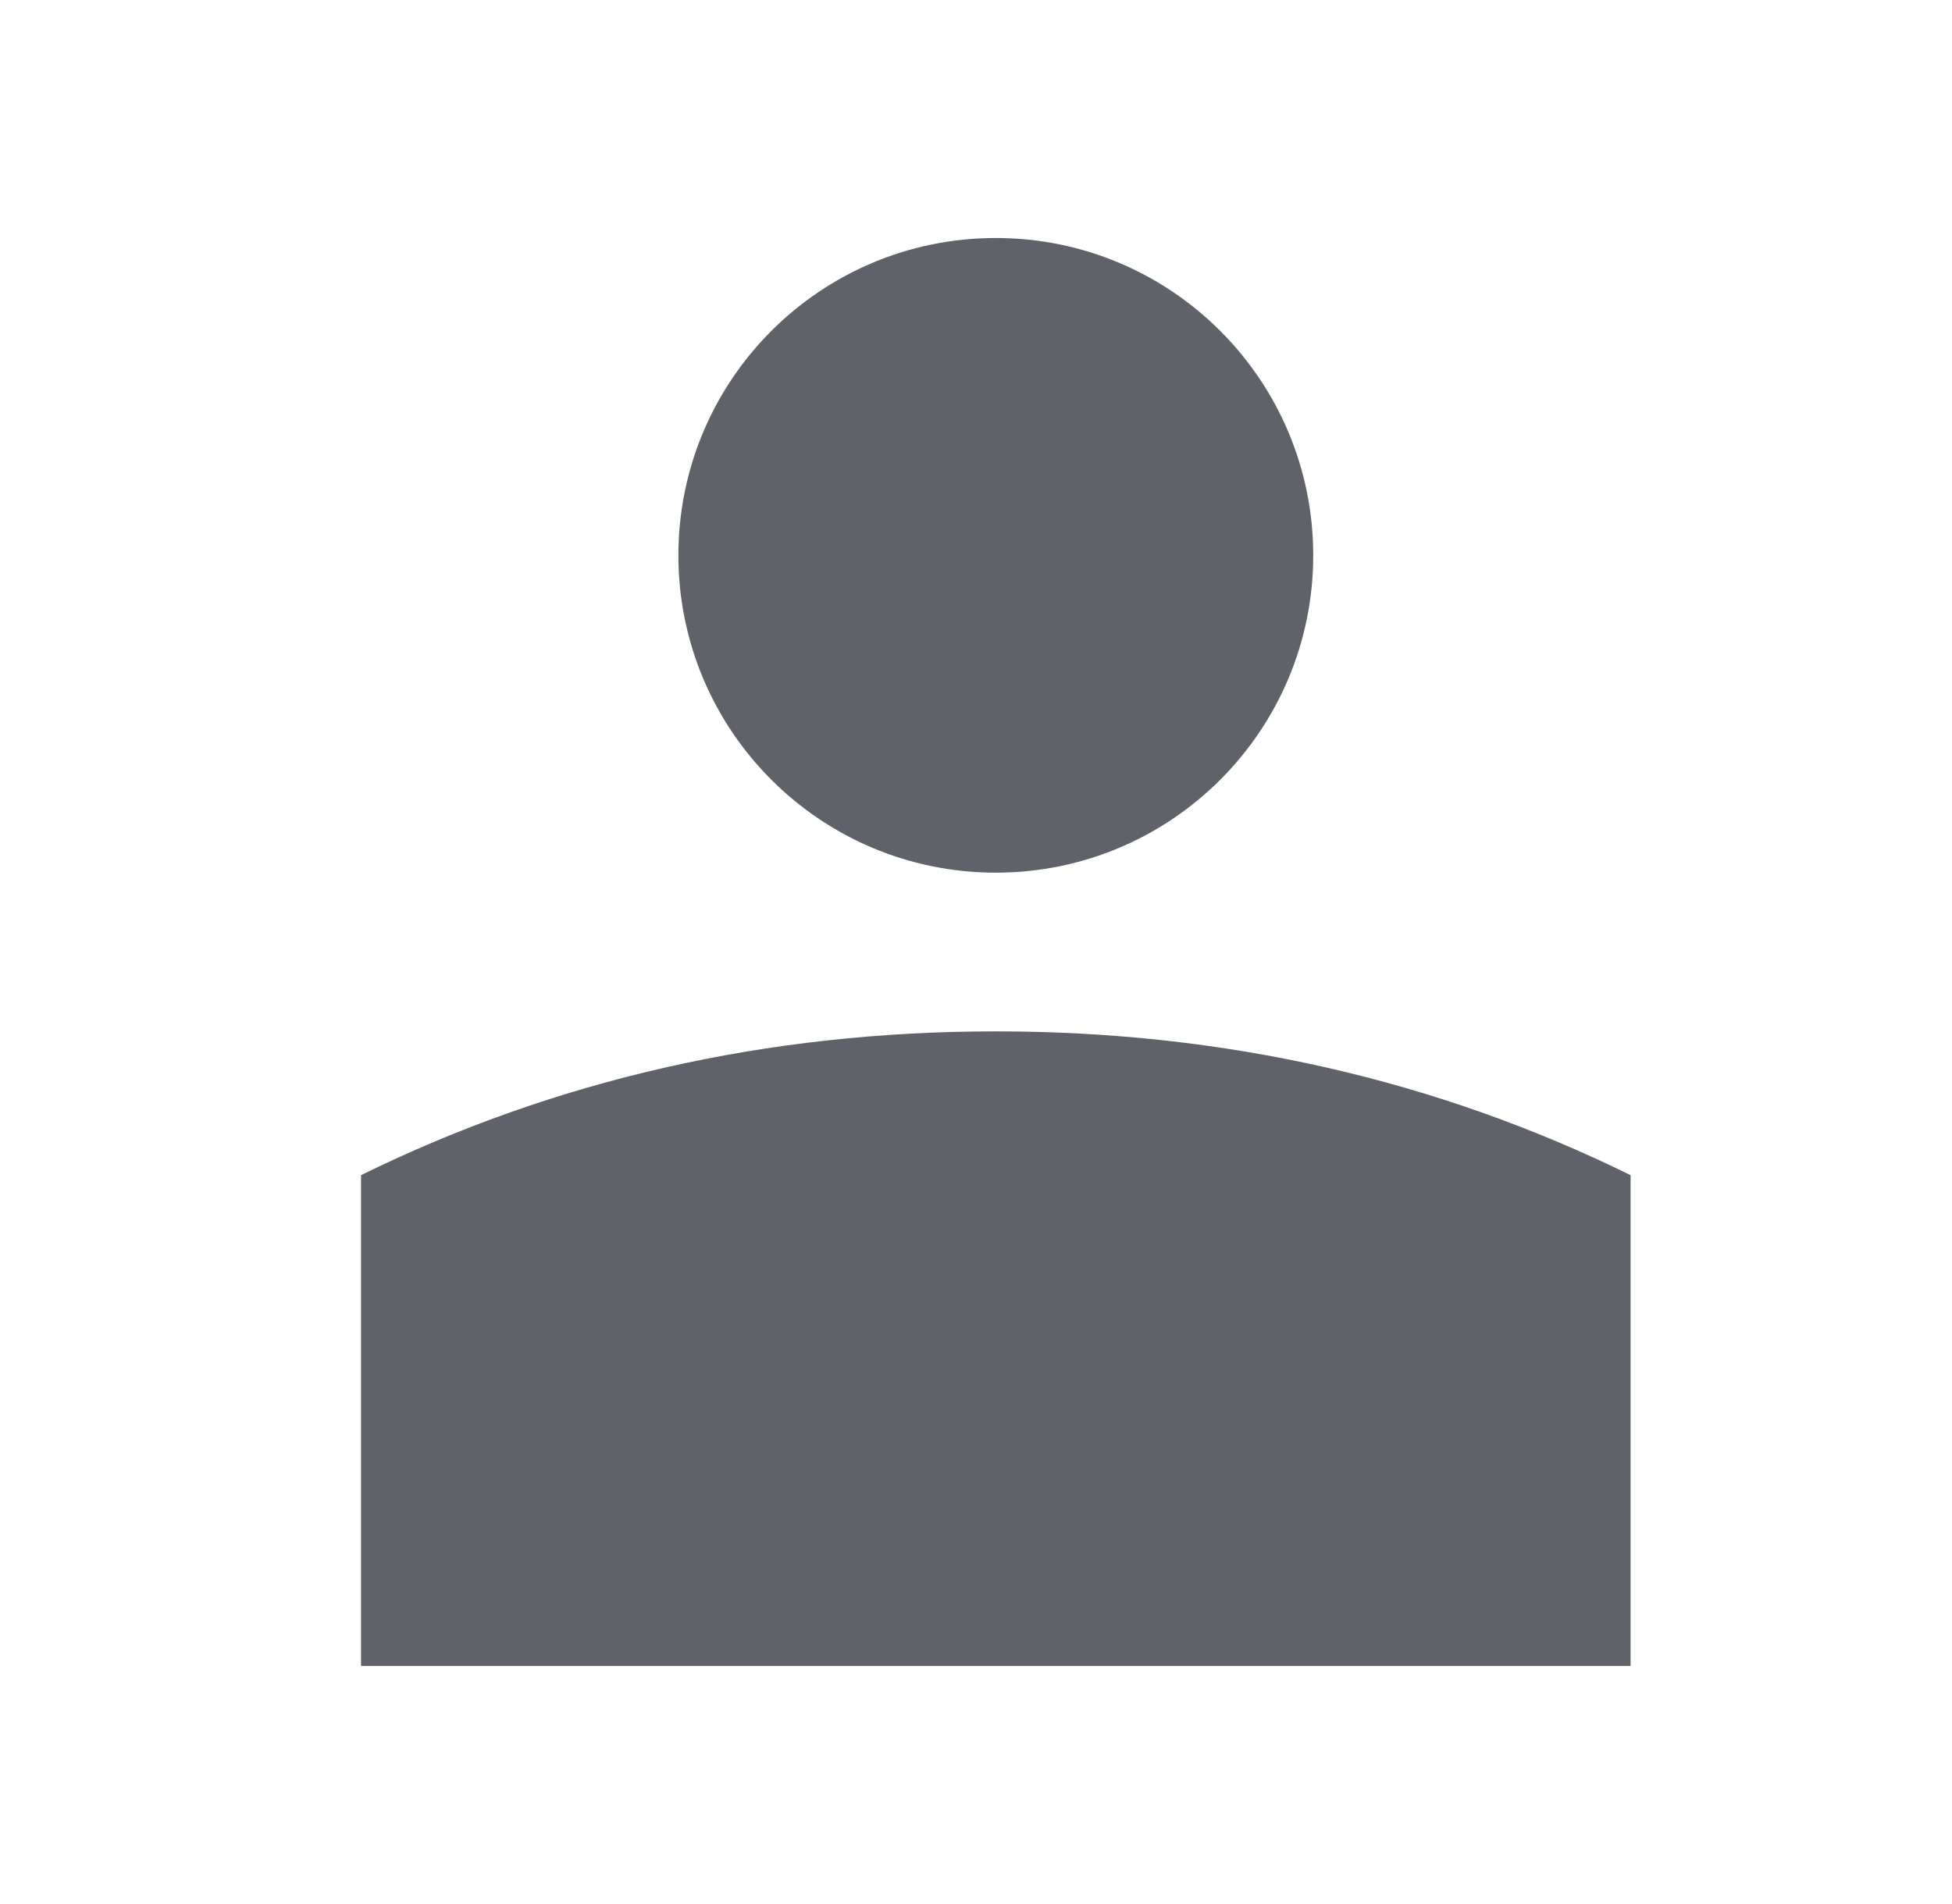 <svg width="41" height="40" viewBox="0 0 41 40" fill="none" xmlns="http://www.w3.org/2000/svg">
<path fill-rule="evenodd" clip-rule="evenodd" d="M20.916 18.333C24.599 18.333 27.583 15.35 27.583 11.667C27.583 7.983 24.599 5 20.916 5C17.233 5 14.249 7.983 14.249 11.667C14.249 15.35 17.233 18.333 20.916 18.333ZM20.916 21.667C16.094 21.667 11.648 22.69 7.583 24.688V35H34.249V24.688C30.184 22.69 25.738 21.667 20.916 21.667Z" fill="#5F6369"/>
</svg>
